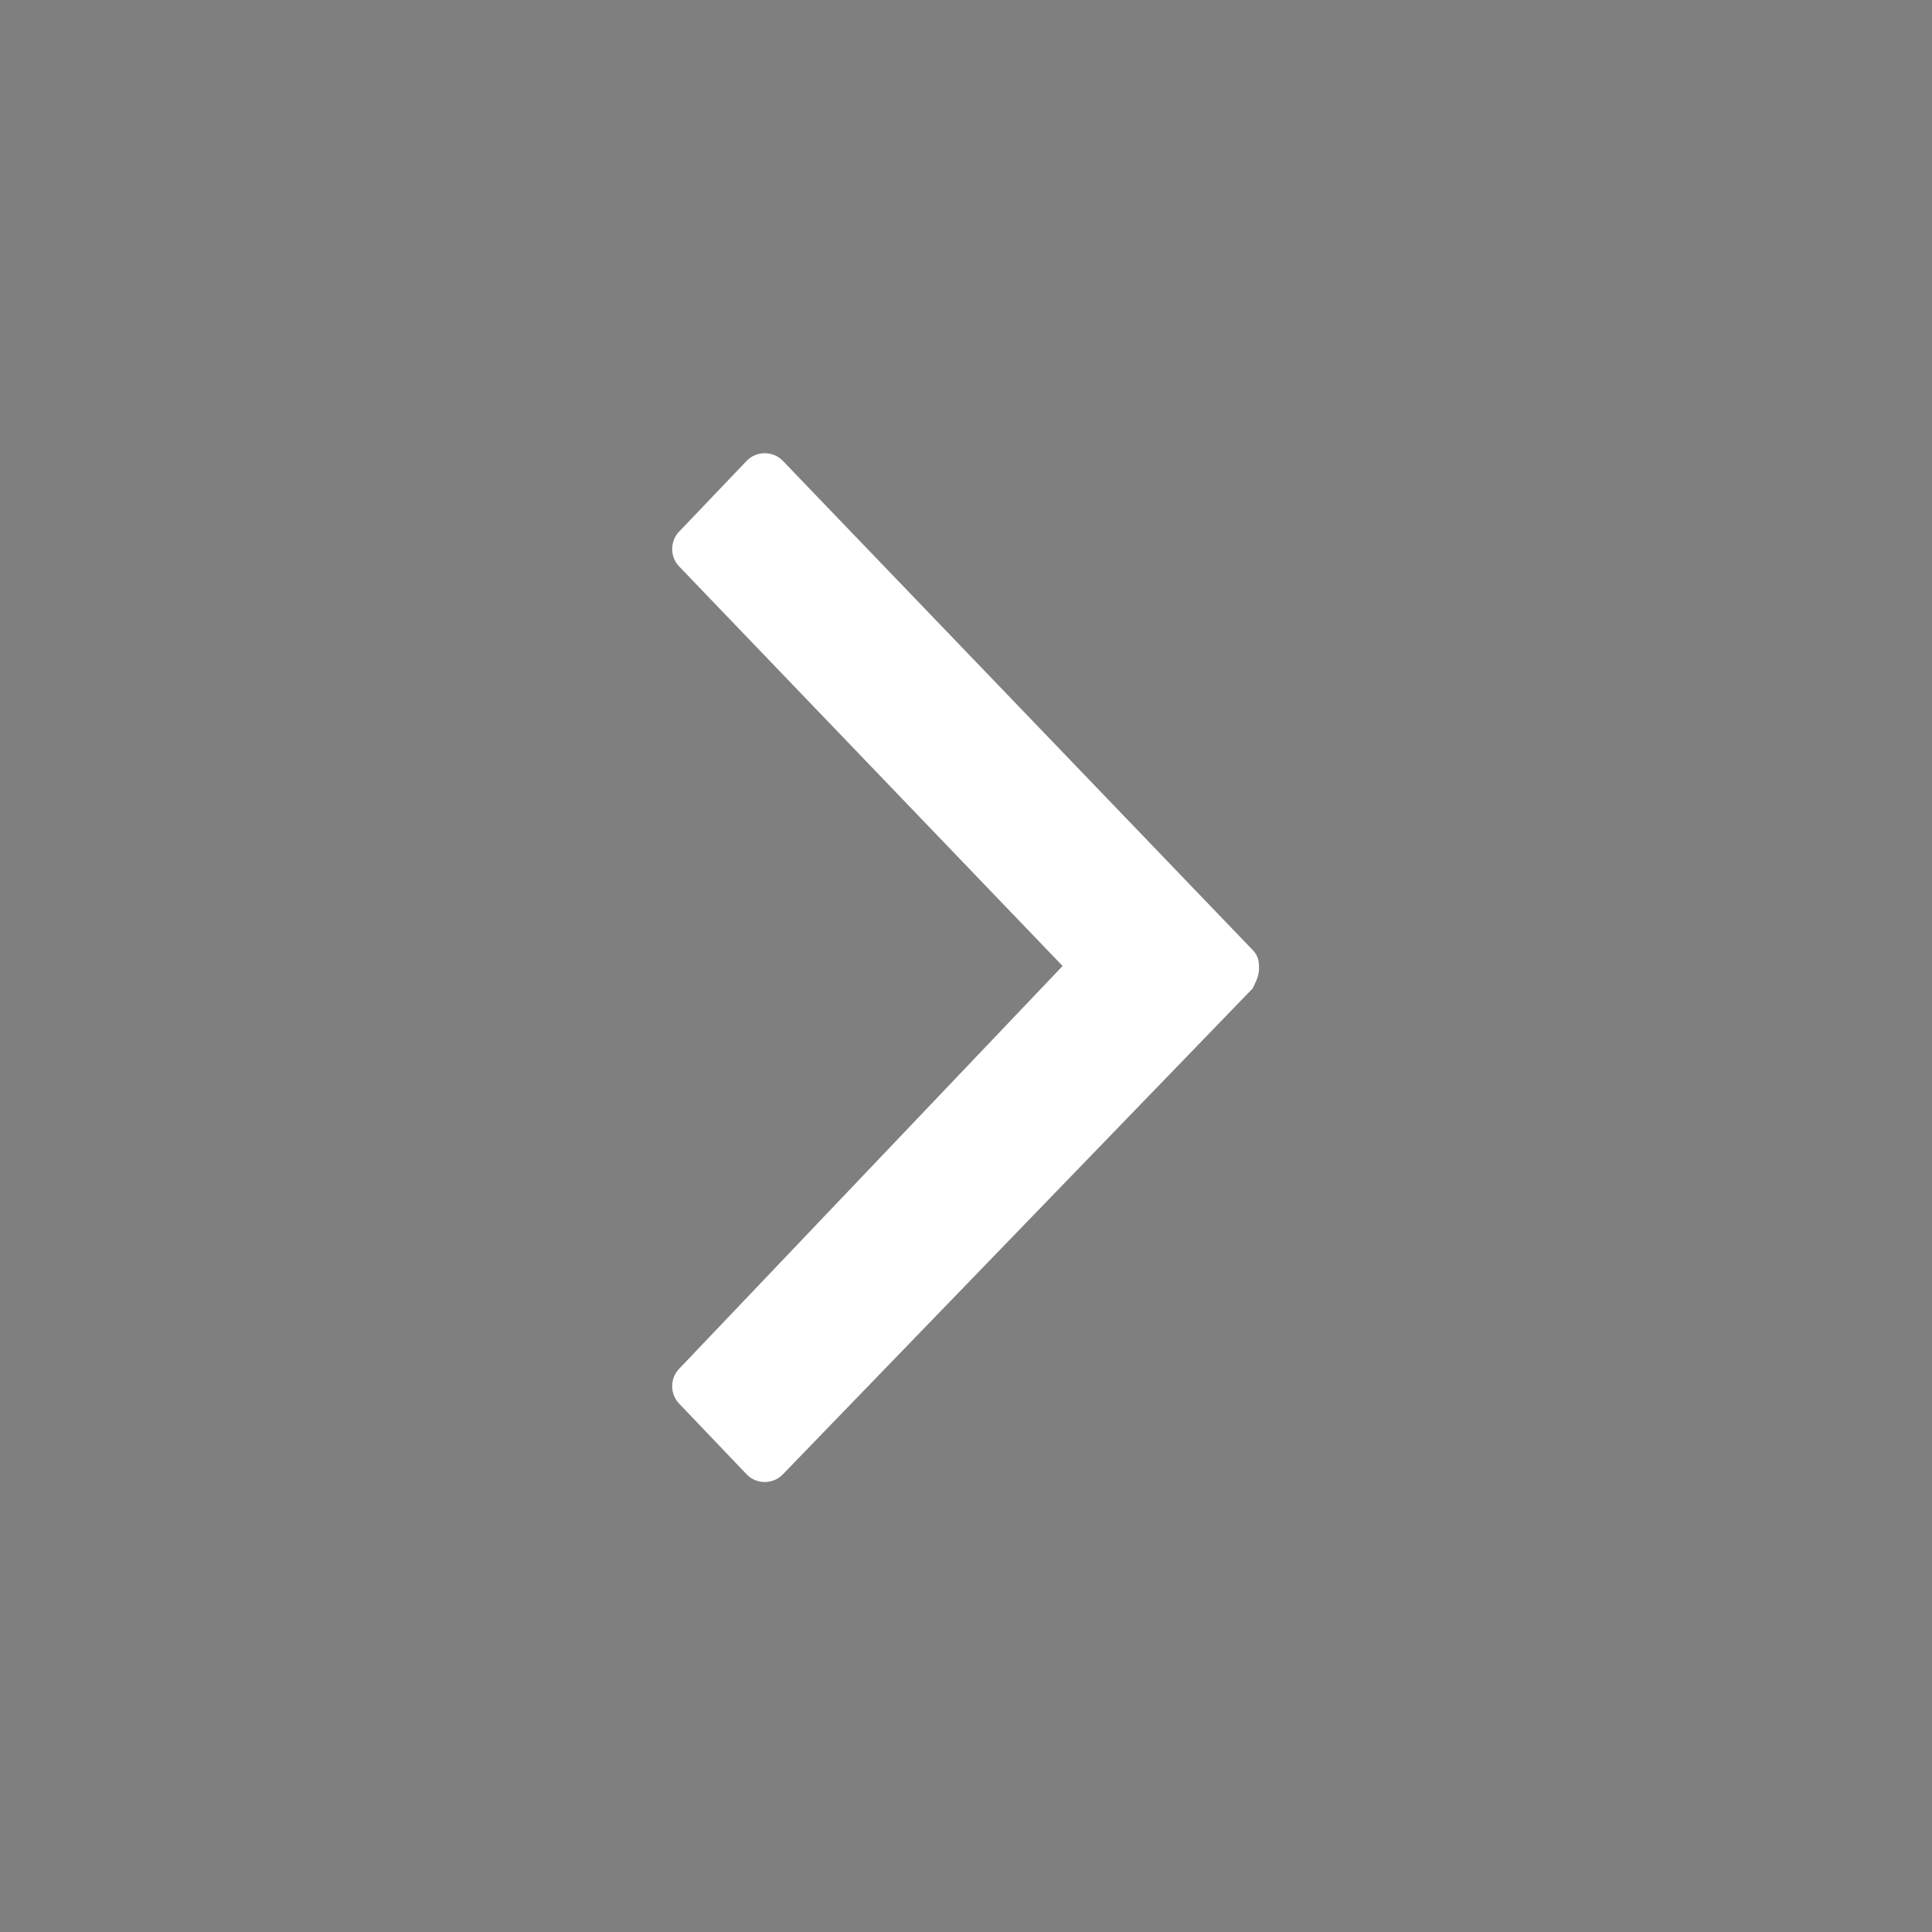 <?xml version="1.0" encoding="utf-8"?>
<!-- Generator: Adobe Illustrator 19.2.1, SVG Export Plug-In . SVG Version: 6.00 Build 0)  -->
<svg version="1.1" id="Arrow_Right_Carousel" xmlns="http://www.w3.org/2000/svg" xmlns:xlink="http://www.w3.org/1999/xlink"
	 x="0px" y="0px" viewBox="0 0 60 60" style="enable-background:new 0 0 60 60;" xml:space="preserve">
<rect x="0" y="0" width="60" height="60" fill="#333333" stroke="none"/>
<style type="text/css">
	.Arched_x0020_Green{fill:url(#SVGID_1_);stroke:#FFFFFF;stroke-width:0.25;stroke-miterlimit:1;}
	.st0{opacity:0.5;fill:#CCCCCC;}
	.st1{fill:#FFFFFF;}
</style>
<linearGradient id="SVGID_1_" gradientUnits="userSpaceOnUse" x1="-20" y1="262.205" x2="-19.293" y2="261.498">
	<stop  offset="0" style="stop-color:#1EAB4B"/>
	<stop  offset="0.983" style="stop-color:#19361A"/>
</linearGradient>
<rect class="st0" width="60" height="60"/>
<g id="XMLID_628_">
	<path id="XMLID_629_" class="st1" d="M33,30L33,30L33,30L21.1,17.6c-0.3-0.3-0.3-0.8,0-1.1l2.1-2.2c0.3-0.3,0.8-0.3,1.1,0
		l14.6,15.2c0.2,0.2,0.2,0.4,0.2,0.6c0,0.2-0.1,0.4-0.2,0.6L24.3,45.8c-0.3,0.3-0.8,0.3-1.1,0l-2.1-2.2c-0.3-0.3-0.3-0.8,0-1.1
		L33,30z"/>
</g>
</svg>
